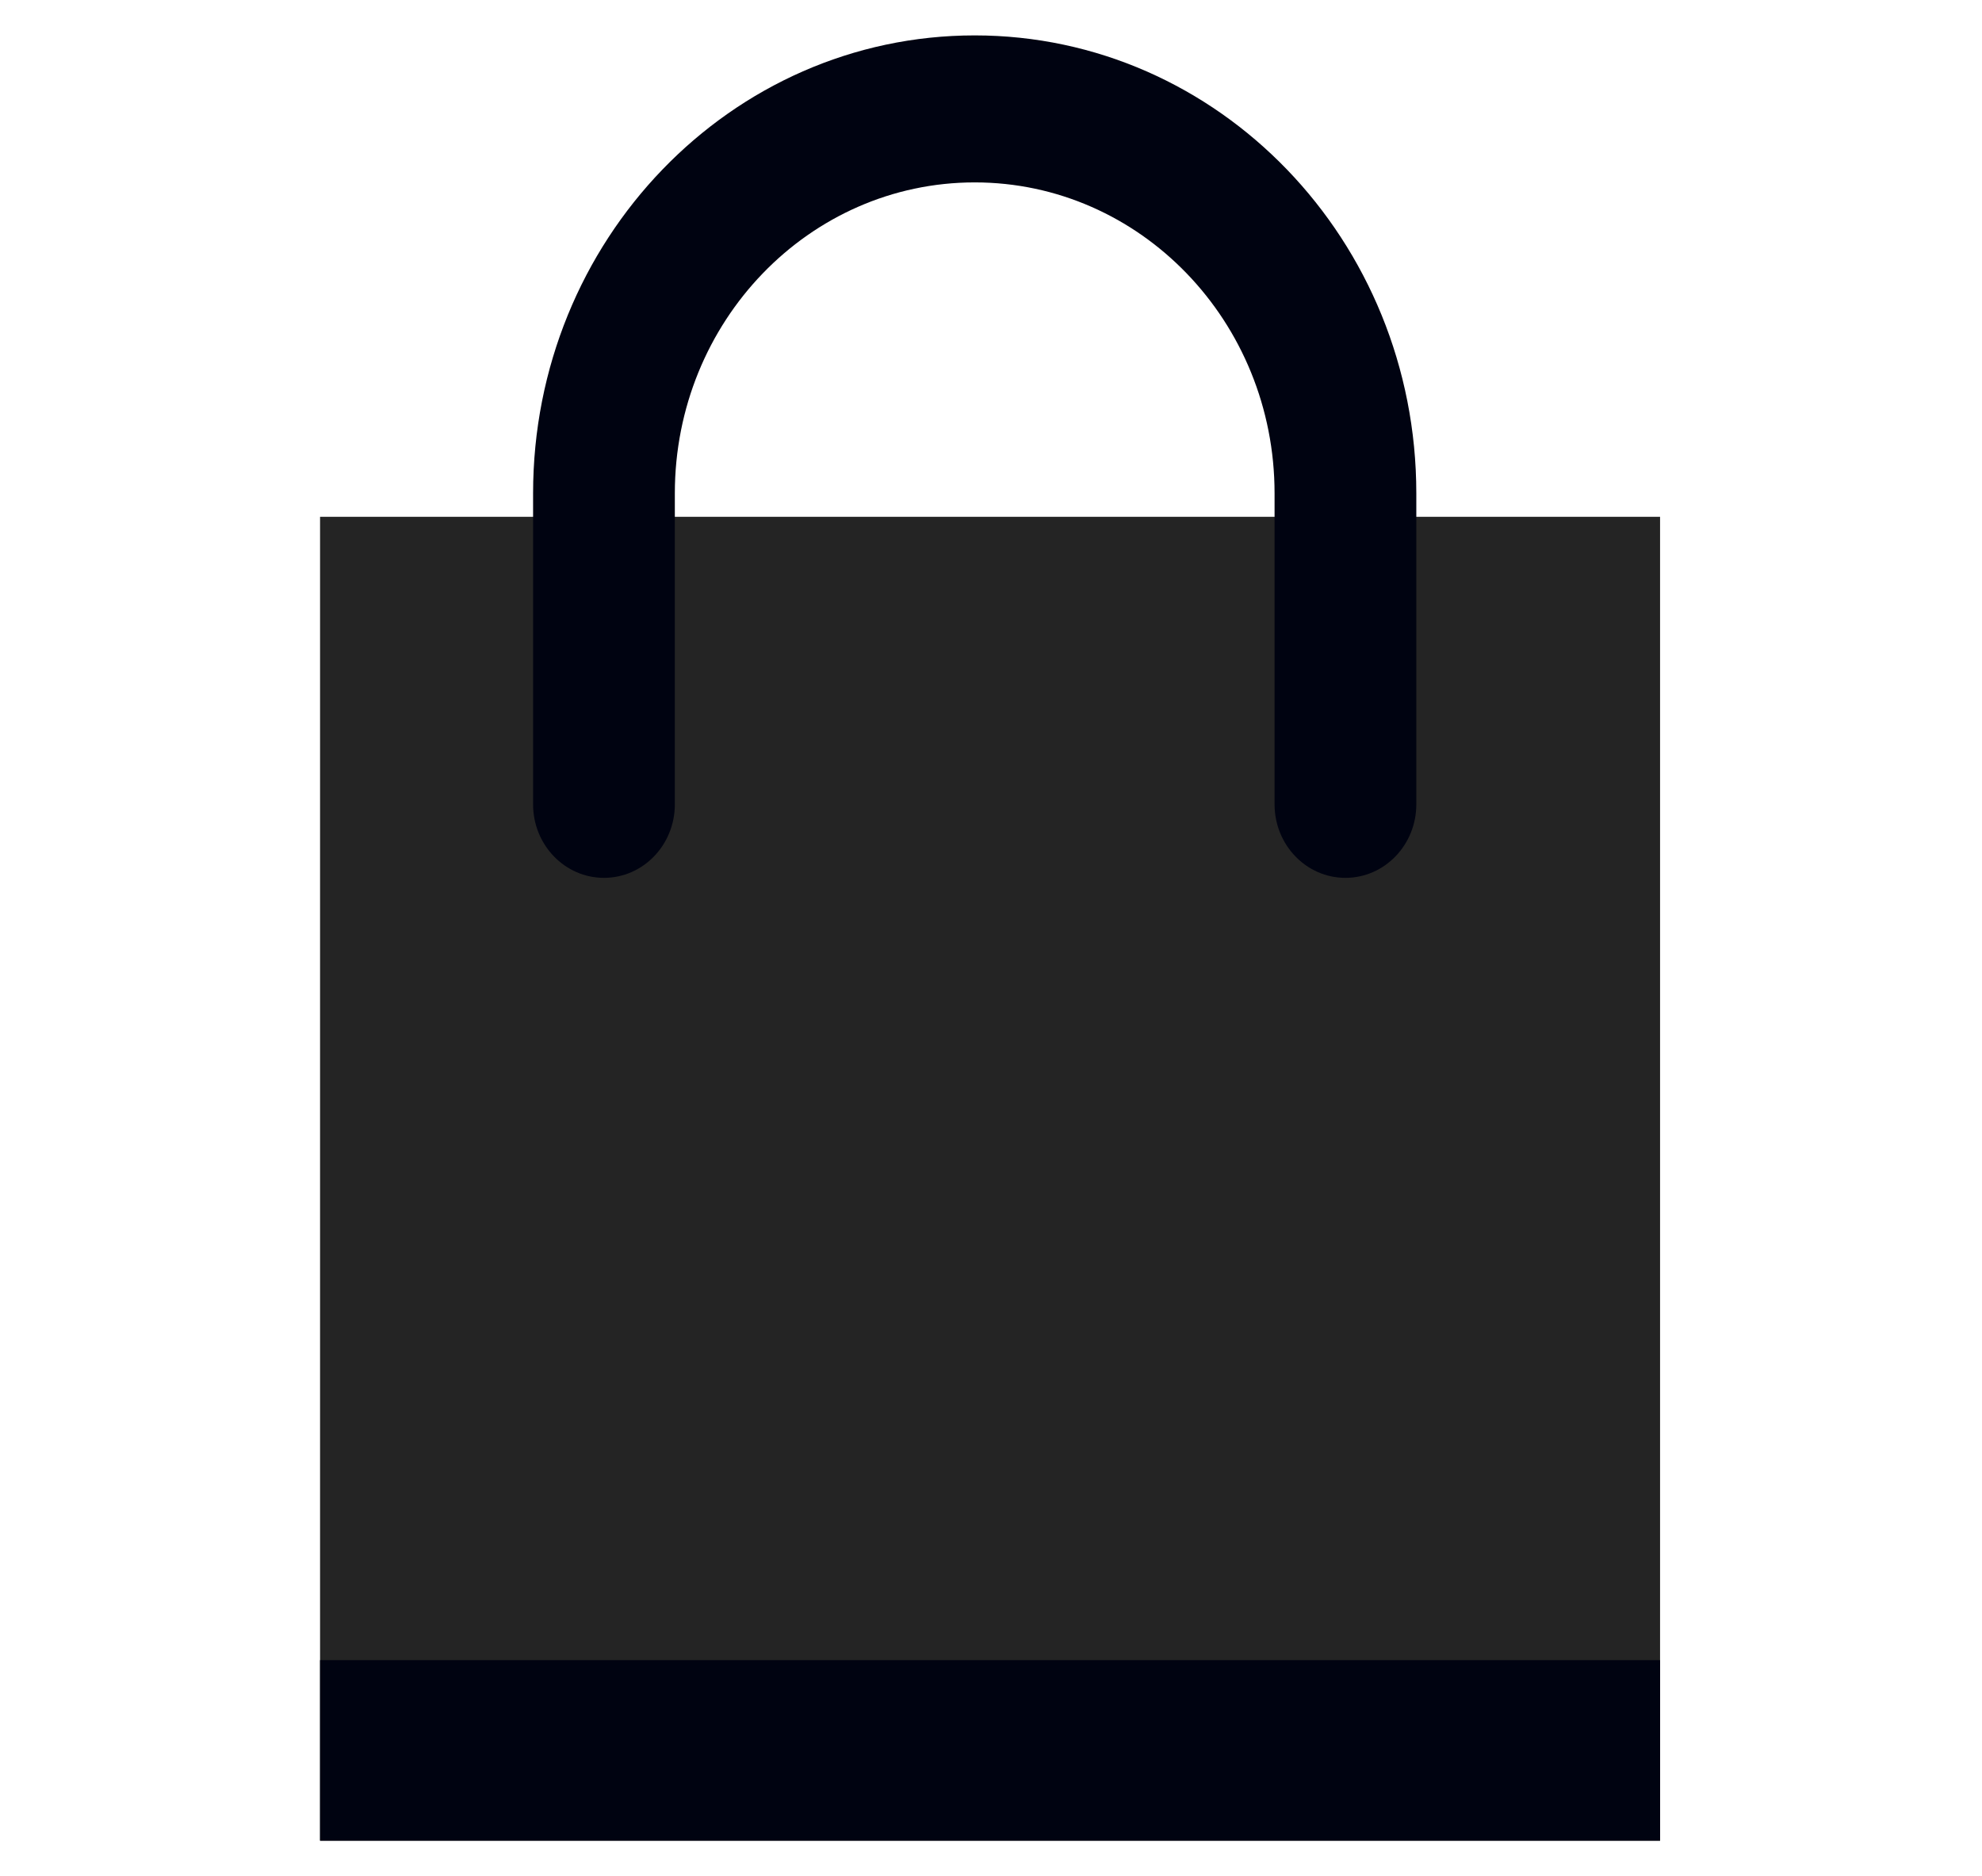 <svg width="56" height="53" viewBox="0 0 56 53" fill="none" xmlns="http://www.w3.org/2000/svg">
<mask id="mask0_7200_56071" style="mask-type:alpha" maskUnits="userSpaceOnUse" x="0" y="0" width="56" height="53">
<rect width="56" height="53" fill="#D9D9D9"/>
</mask>
<g mask="url(#mask0_7200_56071)">
<path d="M46.904 14.6H9.043V52H46.904V14.6Z" fill="#242424"/>
<path d="M46.904 46.9H9.043V52H46.904V46.9Z" fill="#000311"/>
<path d="M40.017 13.938V22.724C40.017 23.87 39.12 24.8 38.014 24.8C36.908 24.8 36.012 23.87 36.012 22.724V13.938C36.012 9.086 32.219 5.153 27.54 5.153C22.861 5.153 19.067 9.086 19.067 13.938V22.724C19.067 23.87 18.171 24.8 17.065 24.8C15.959 24.8 15.062 23.87 15.062 22.724V13.938C15.062 6.793 20.649 1 27.54 1C34.431 1 40.017 6.793 40.017 13.938Z" fill="#000311"/>
</g>
</svg>
